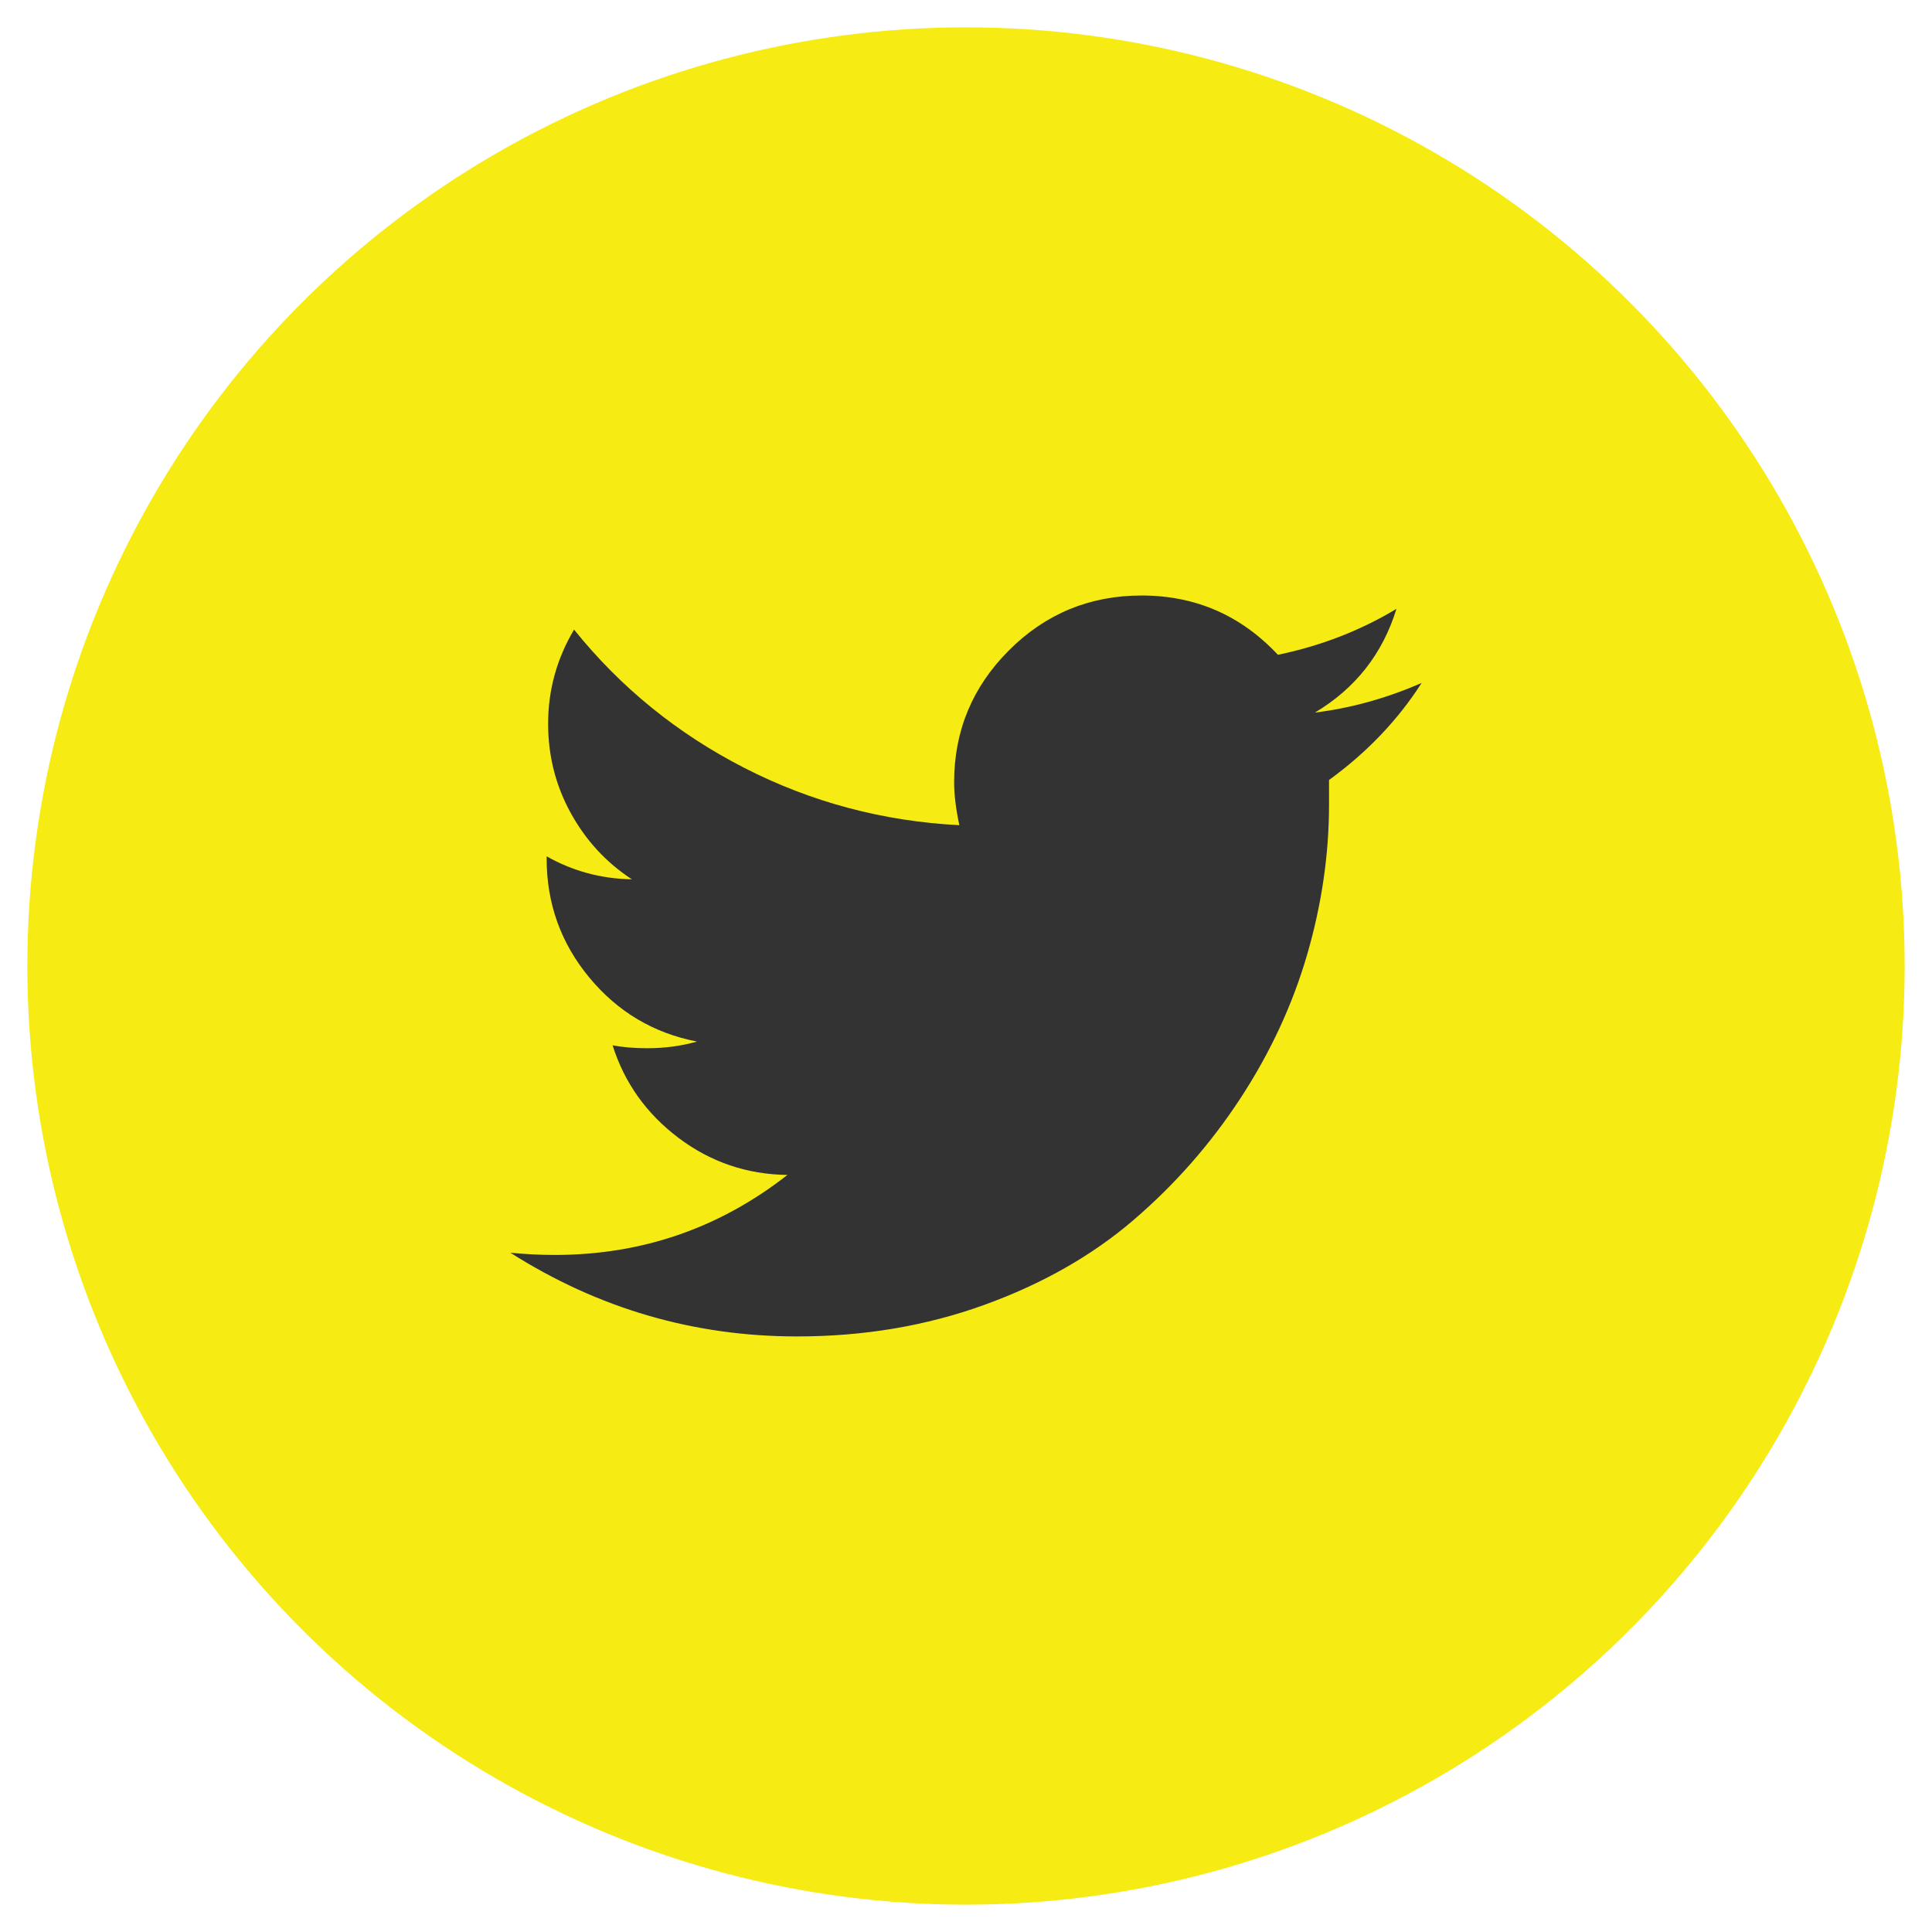<?xml version="1.0" encoding="utf-8"?>
<!-- Generator: Adobe Illustrator 16.0.0, SVG Export Plug-In . SVG Version: 6.00 Build 0)  -->
<!DOCTYPE svg PUBLIC "-//W3C//DTD SVG 1.1//EN" "http://www.w3.org/Graphics/SVG/1.1/DTD/svg11.dtd">
<svg version="1.1" id="Layer_1" xmlns="http://www.w3.org/2000/svg" xmlns:xlink="http://www.w3.org/1999/xlink" x="0px" y="0px"
	 width="106px" height="106px" viewBox="0 0 106 106" enable-background="new 0 0 106 106" xml:space="preserve">
<circle fill="#F6EC13" stroke="#F6EC13" stroke-width="3" stroke-miterlimit="10" cx="53" cy="53" r="50"/>
<path fill="#333333" d="M28,68.731c0.813,0.082,1.626,0.122,2.439,0.122c4.77,0,9.024-1.463,12.764-4.39
	c-2.222-0.027-4.214-0.705-5.976-2.033c-1.761-1.328-2.967-3.021-3.618-5.081c0.542,0.108,1.179,0.162,1.911,0.162
	c0.948,0,1.856-0.121,2.724-0.365c-2.385-0.461-4.356-1.633-5.915-3.517c-1.558-1.883-2.337-4.058-2.337-6.524v-0.122
	c1.437,0.813,2.995,1.233,4.675,1.26c-1.409-0.922-2.527-2.134-3.354-3.639c-0.827-1.504-1.24-3.137-1.24-4.898
	c0-1.843,0.474-3.564,1.423-5.163c2.547,3.17,5.657,5.698,9.329,7.581s7.608,2.934,11.809,3.15c-0.19-0.894-0.285-1.68-0.285-2.358
	c0-2.818,1.003-5.23,3.008-7.235c2.006-2.005,4.432-3.008,7.276-3.008c2.954,0,5.447,1.084,7.48,3.252
	c2.357-0.488,4.525-1.328,6.504-2.52c-0.759,2.466-2.25,4.363-4.472,5.691c1.979-0.244,3.93-0.786,5.854-1.626
	c-1.301,2.032-2.994,3.808-5.081,5.325v1.341c0,2.737-0.4,5.481-1.199,8.232c-0.8,2.751-2.02,5.379-3.659,7.886
	c-1.639,2.507-3.597,4.736-5.874,6.688c-2.276,1.951-5.006,3.503-8.19,4.654s-6.606,1.728-10.264,1.728
	C38.068,73.325,32.824,71.794,28,68.731z"/>
</svg>
